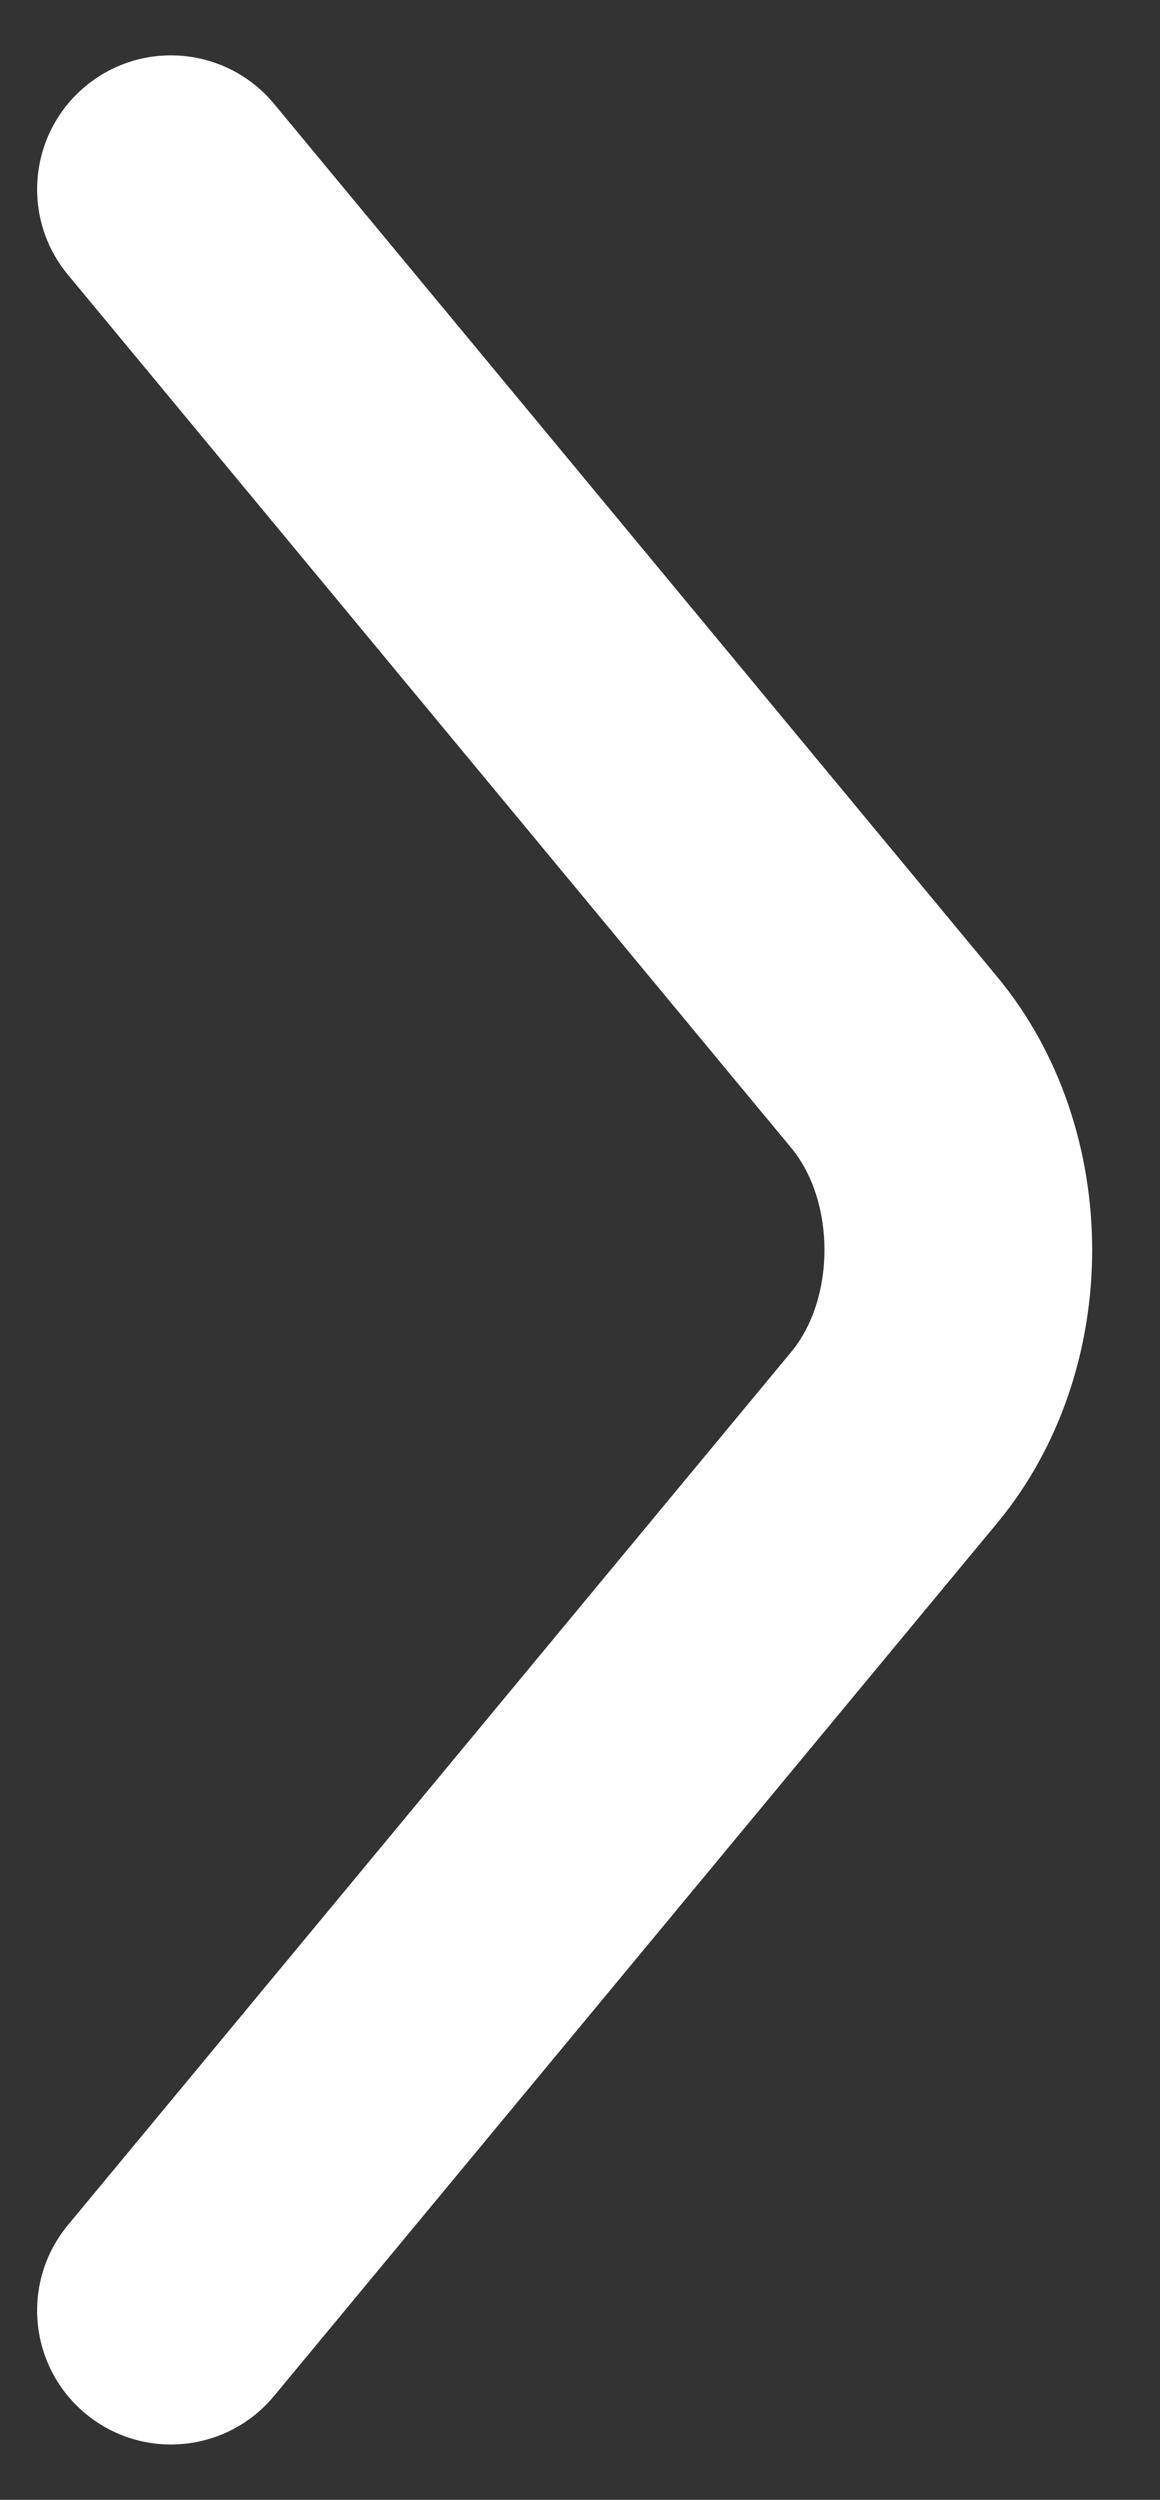<svg width="13" height="28" viewBox="0 0 13 28" fill="none" xmlns="http://www.w3.org/2000/svg">
    <rect x="0" y="0" width="13" height="28" fill="#333333" stroke="none"/>
    <path d="M0.959 0.965C1.597 0.437 2.542 0.525 3.071 1.163L11.177 10.943C12.594 12.653 12.594 15.347 11.177 17.057L3.071 26.837C2.542 27.475 1.597 27.564 0.959 27.035C0.321 26.506 0.233 25.561 0.761 24.923L8.867 15.143C9.364 14.543 9.364 13.457 8.867 12.857L0.761 3.077C0.233 2.44 0.321 1.494 0.959 0.965Z" fill="white"/>
</svg>
